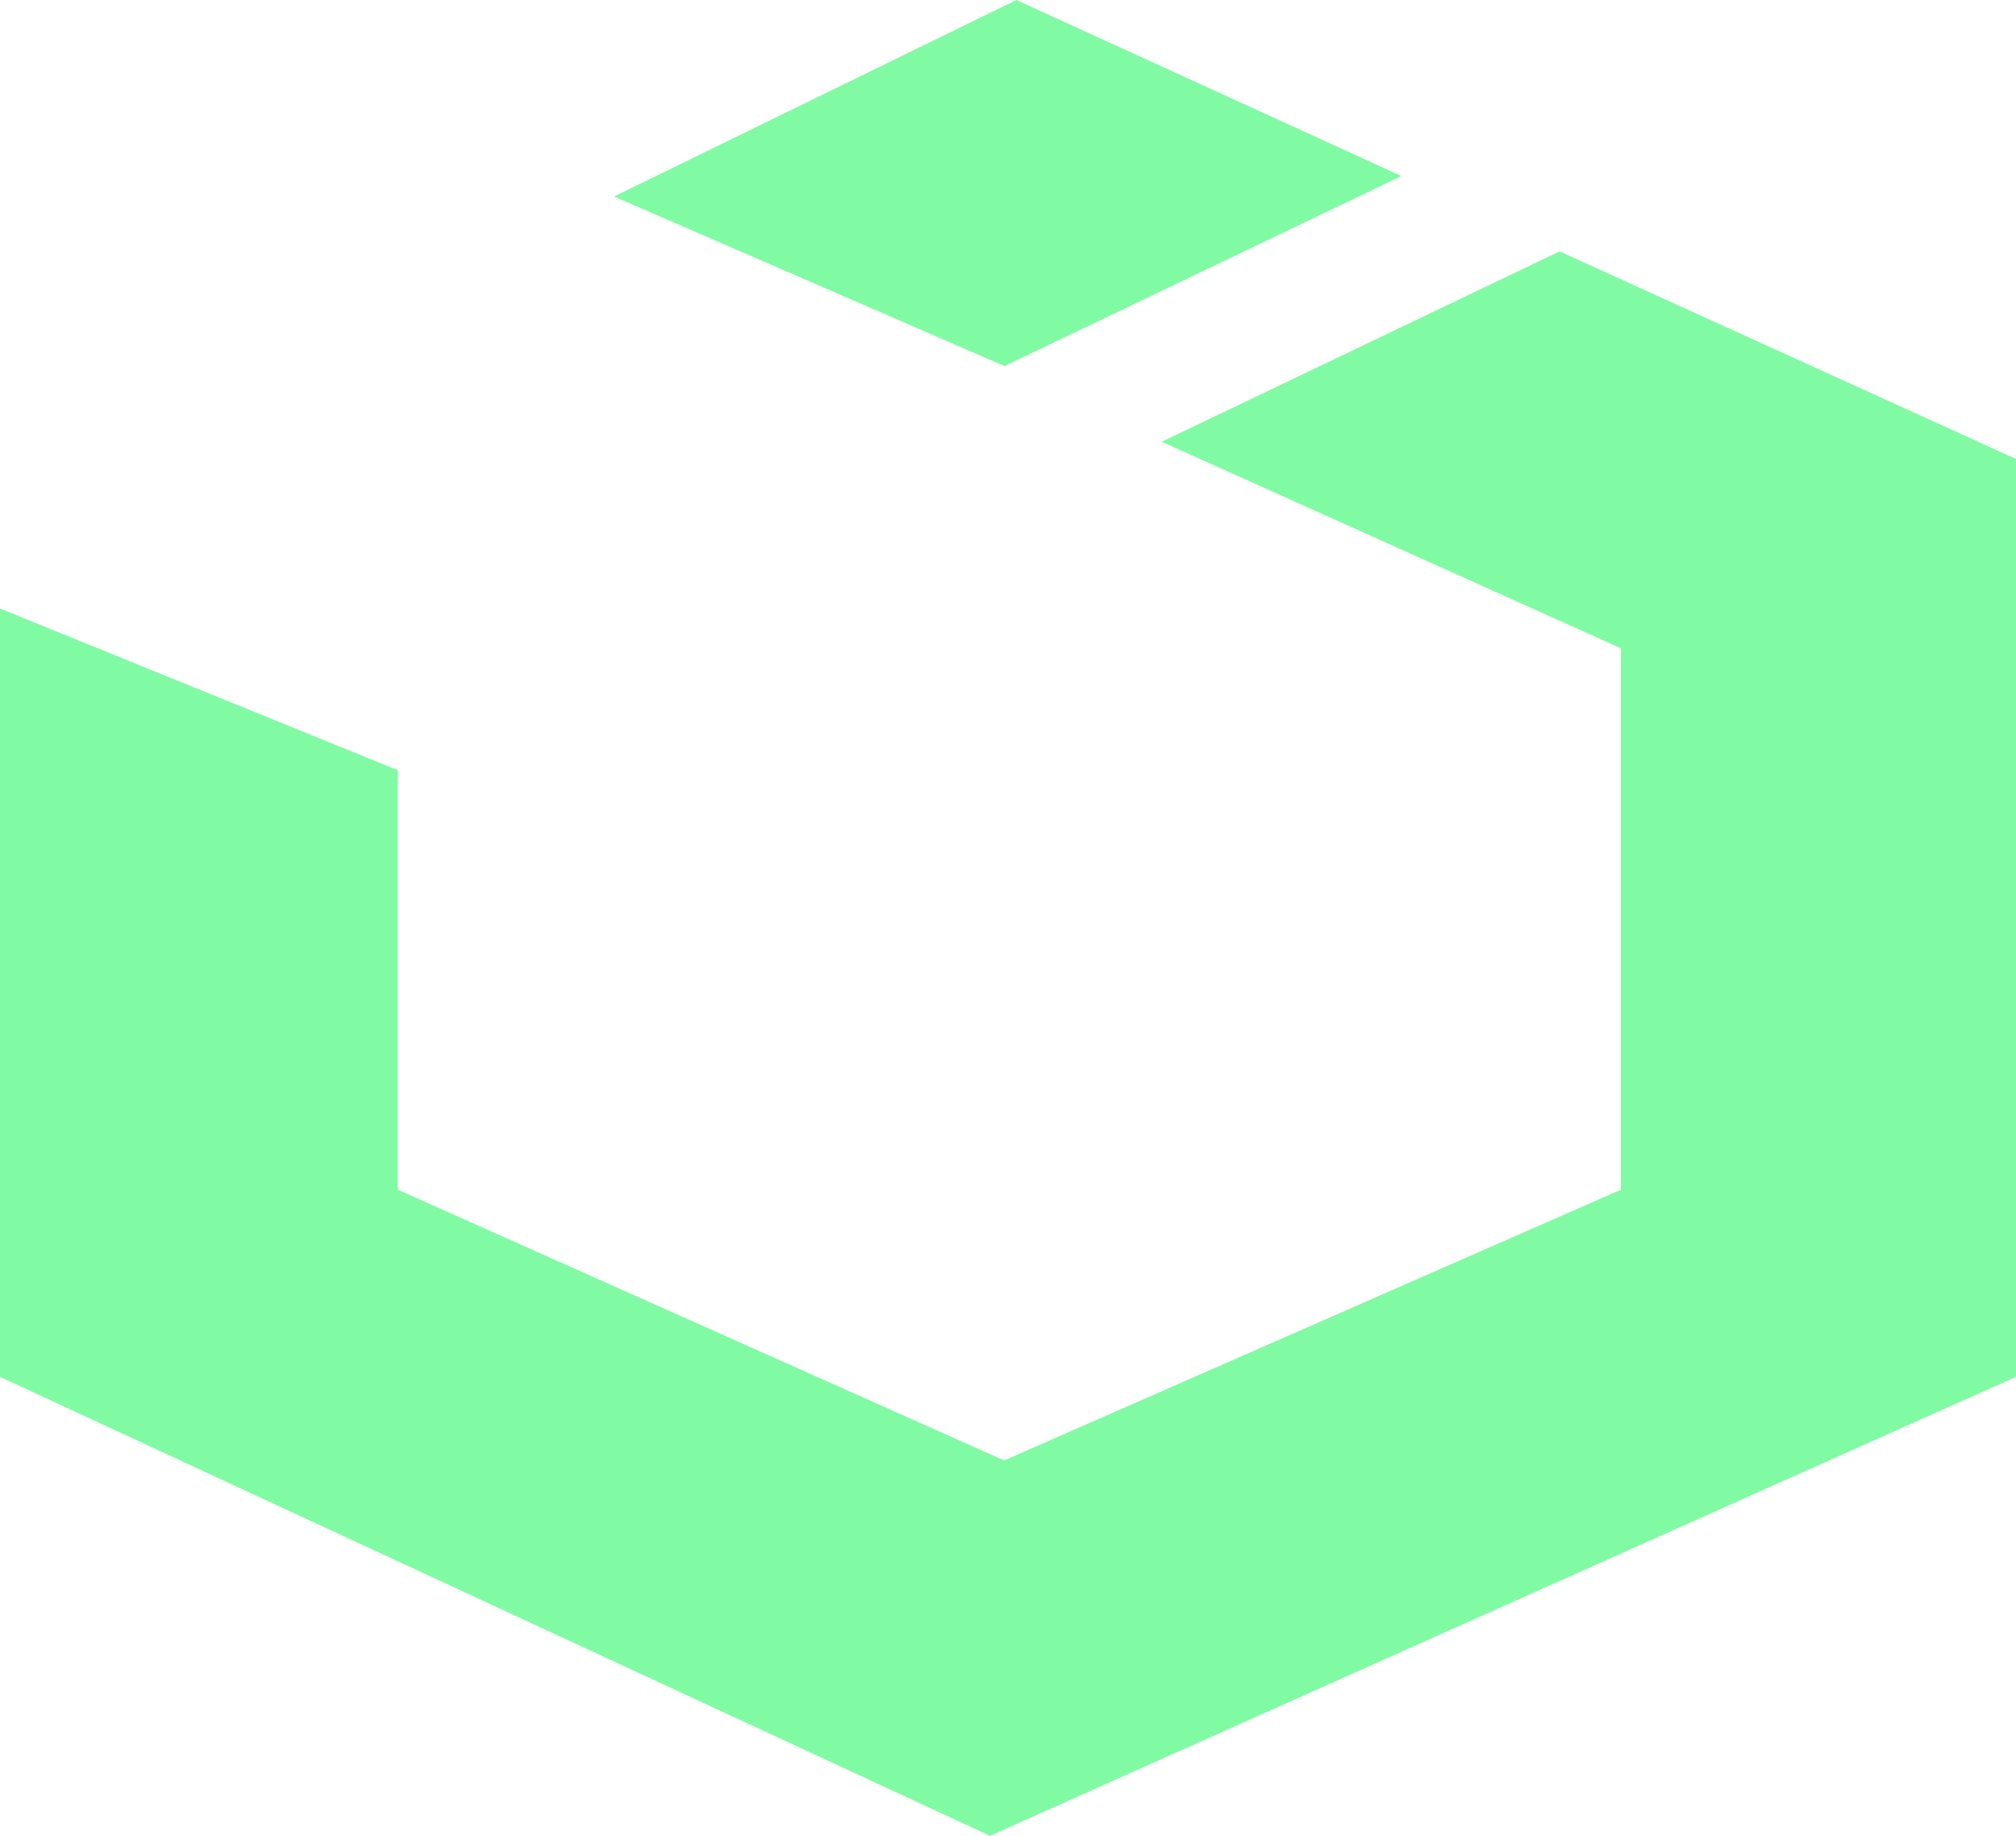 <svg width="56" height="51" viewBox="0 0 56 51" fill="none" xmlns="http://www.w3.org/2000/svg">
<path d="M56 12.75V38.25L27.502 51L0 38.25V16.904L11.051 21.396V33.05L27.893 40.571L45.025 33.05V18.009L32.27 12.272L43.322 6.983L56 12.75ZM38.931 4.891L28.233 0L17.056 5.459L27.905 10.17L38.931 4.891V4.891Z" fill="#81FBA3"/>
</svg>

